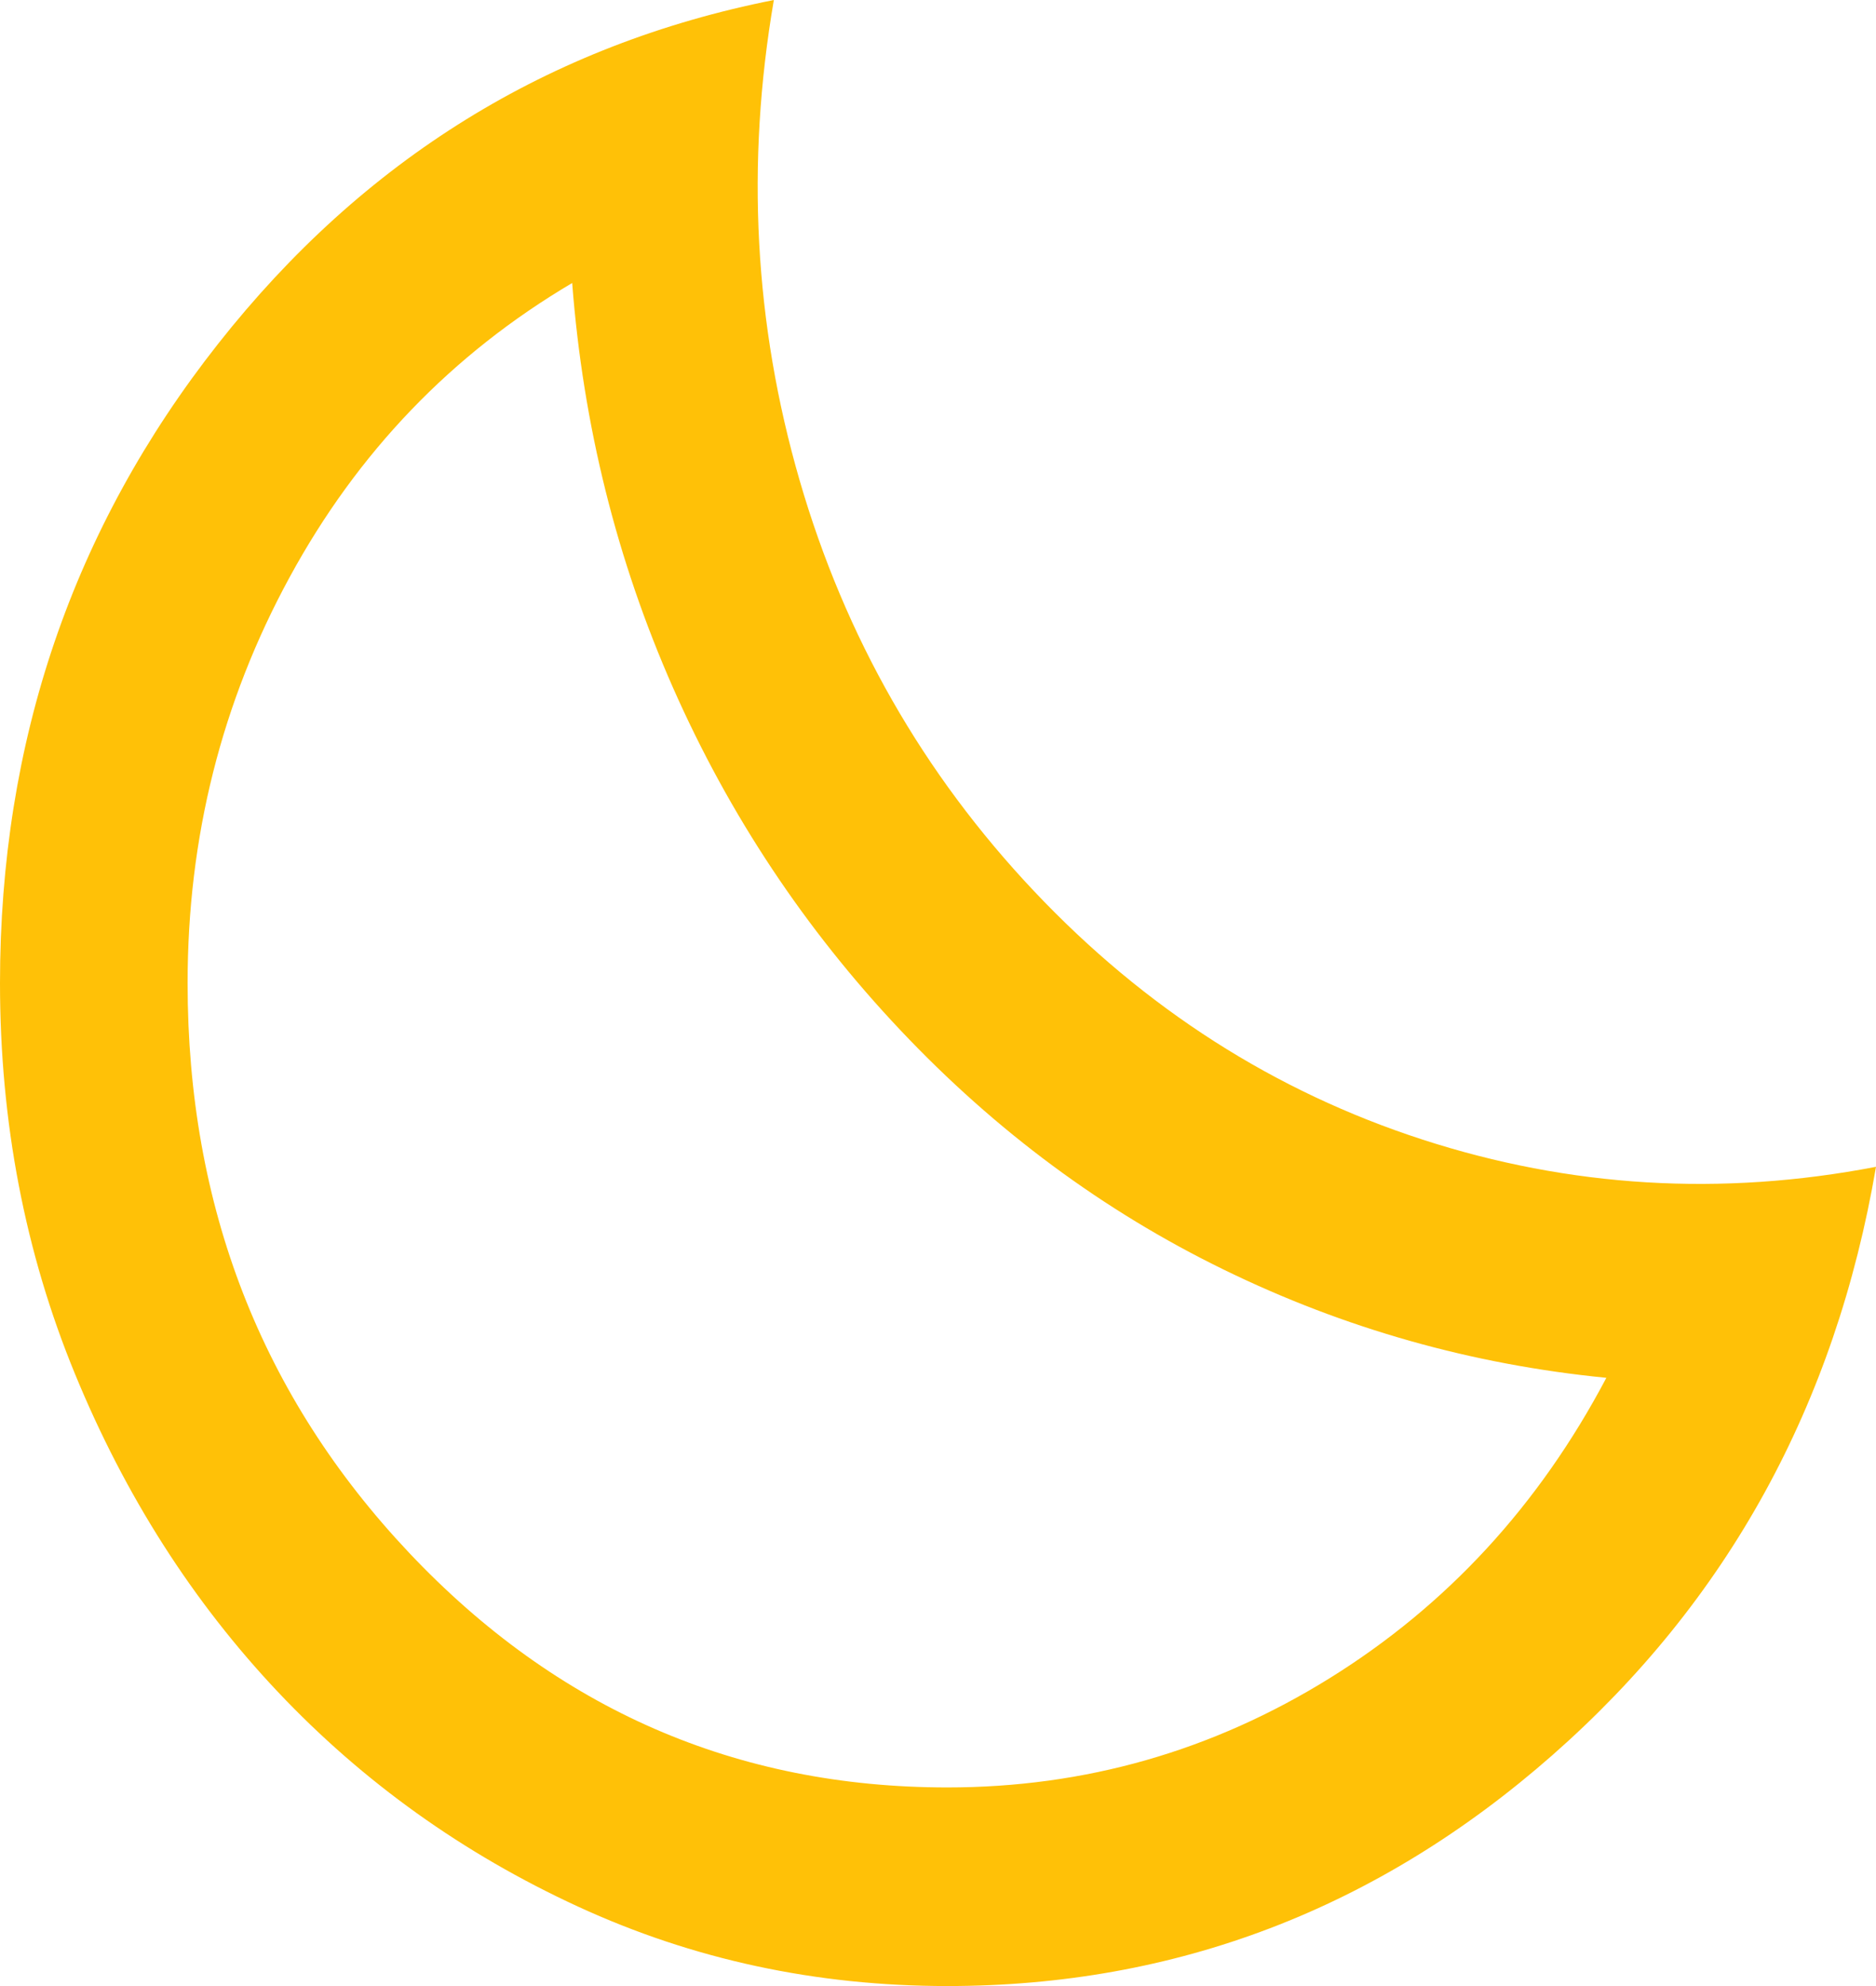 <svg width="34" height="36" viewBox="0 0 34 36" fill="none" xmlns="http://www.w3.org/2000/svg">
<path d="M17.17 36C14.79 36 12.559 35.52 10.476 34.56C8.394 33.6 6.58 32.303 5.036 30.668C3.492 29.032 2.267 27.113 1.36 24.907C0.453 22.703 0 20.34 0 17.82C0 13.44 1.317 9.578 3.953 6.232C6.588 2.888 9.945 0.81 14.025 0C13.515 2.97 13.671 5.872 14.492 8.707C15.314 11.543 16.731 14.025 18.742 16.155C20.754 18.285 23.099 19.785 25.776 20.655C28.454 21.525 31.195 21.69 34 21.15C33.263 25.47 31.308 29.025 28.135 31.815C24.962 34.605 21.307 36 17.17 36ZM17.17 32.4C19.663 32.4 21.973 31.74 24.098 30.42C26.223 29.1 27.894 27.285 29.113 24.975C26.676 24.735 24.367 24.082 22.185 23.017C20.003 21.953 18.048 20.505 16.32 18.675C14.592 16.845 13.217 14.775 12.197 12.465C11.178 10.155 10.568 7.71 10.37 5.13C8.188 6.42 6.481 8.197 5.249 10.463C4.016 12.727 3.4 15.18 3.4 17.82C3.4 21.87 4.739 25.312 7.416 28.148C10.094 30.983 13.345 32.4 17.17 32.4Z" fill="#FFC107"/>
</svg>
